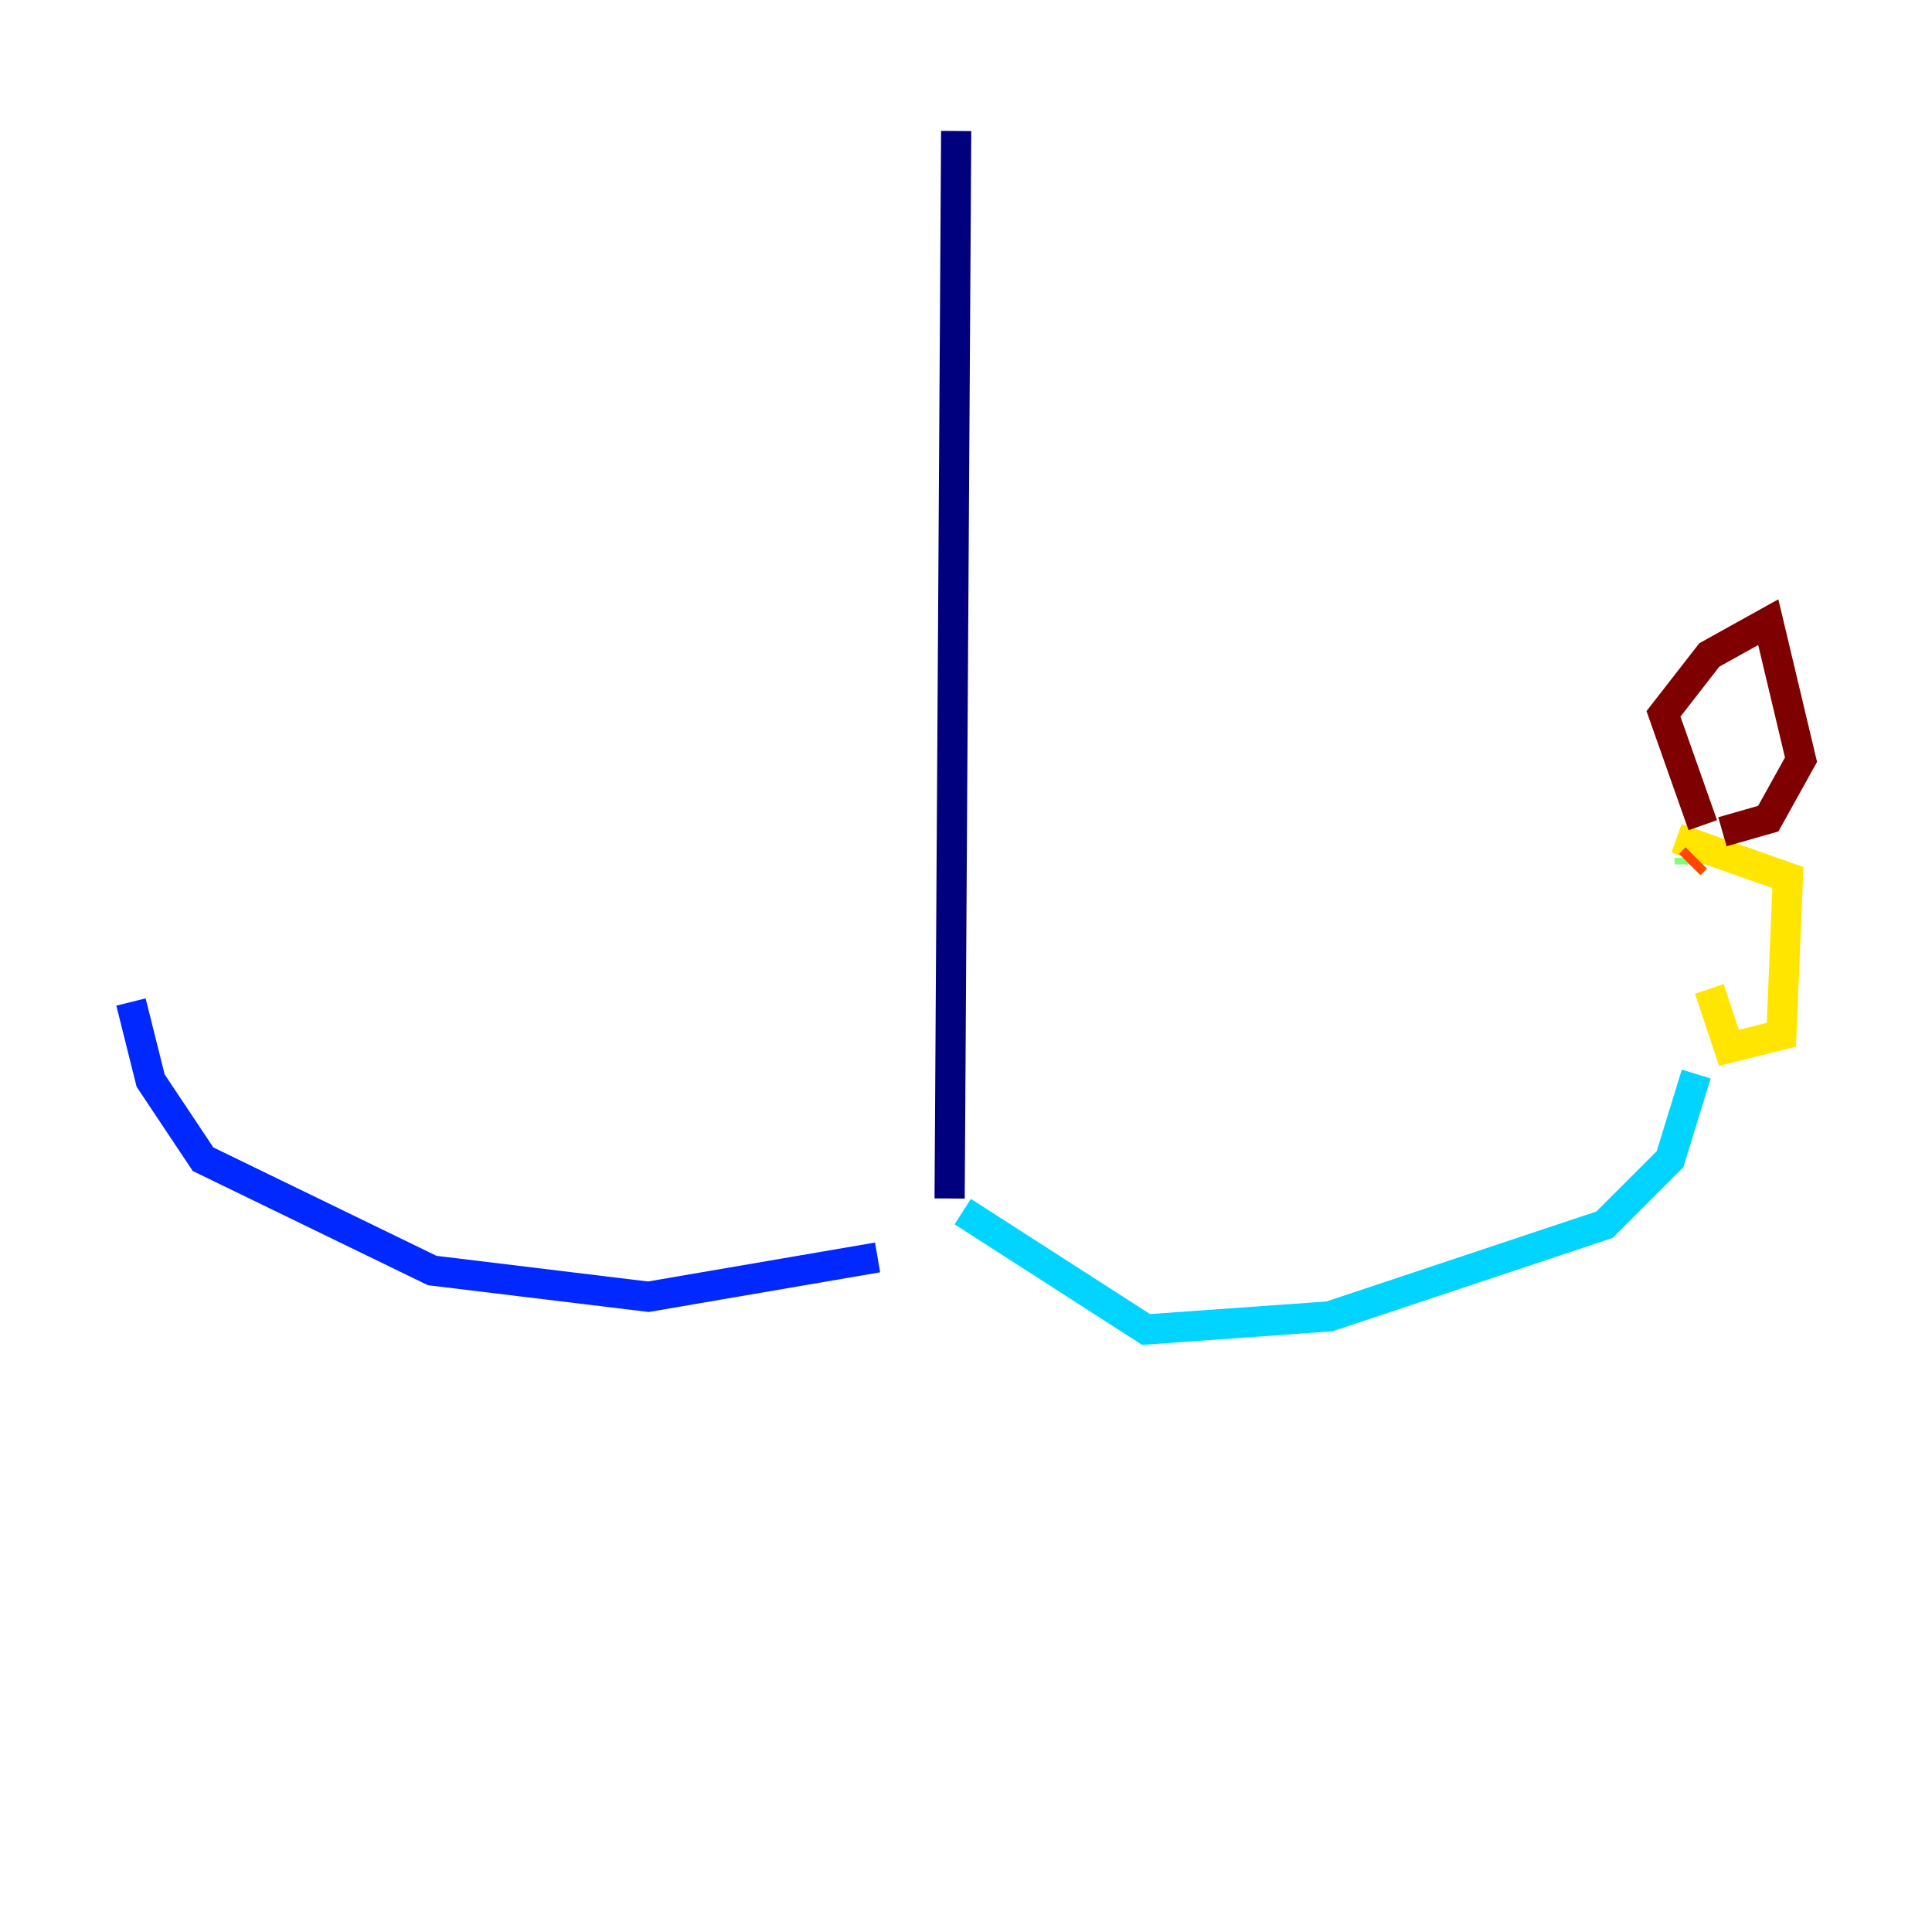 <?xml version="1.0" encoding="utf-8" ?>
<svg baseProfile="tiny" height="128" version="1.2" viewBox="0,0,128,128" width="128" xmlns="http://www.w3.org/2000/svg" xmlns:ev="http://www.w3.org/2001/xml-events" xmlns:xlink="http://www.w3.org/1999/xlink"><defs /><polyline fill="none" points="63.349,8.678 62.915,79.403" stroke="#00007f" stroke-width="2" /><polyline fill="none" points="58.142,83.308 42.956,85.912 28.637,84.176 13.451,76.8 9.98,71.593 8.678,66.386" stroke="#0028ff" stroke-width="2" /><polyline fill="none" points="63.783,80.271 75.932,88.081 88.081,87.214 106.305,81.139 110.644,76.8 112.38,71.159" stroke="#00d4ff" stroke-width="2" /><polyline fill="none" points="111.946,56.841 111.946,57.275" stroke="#7cff79" stroke-width="2" /><polyline fill="none" points="111.078,55.539 118.454,58.142 118.02,68.556 114.549,69.424 113.248,65.519" stroke="#ffe500" stroke-width="2" /><polyline fill="none" points="112.38,56.841 111.946,57.275" stroke="#ff4600" stroke-width="2" /><polyline fill="none" points="112.814,54.671 110.21,47.295 113.248,43.39 117.153,41.22 119.322,50.332 117.153,54.237 114.115,55.105" stroke="#7f0000" stroke-width="2" /></svg>